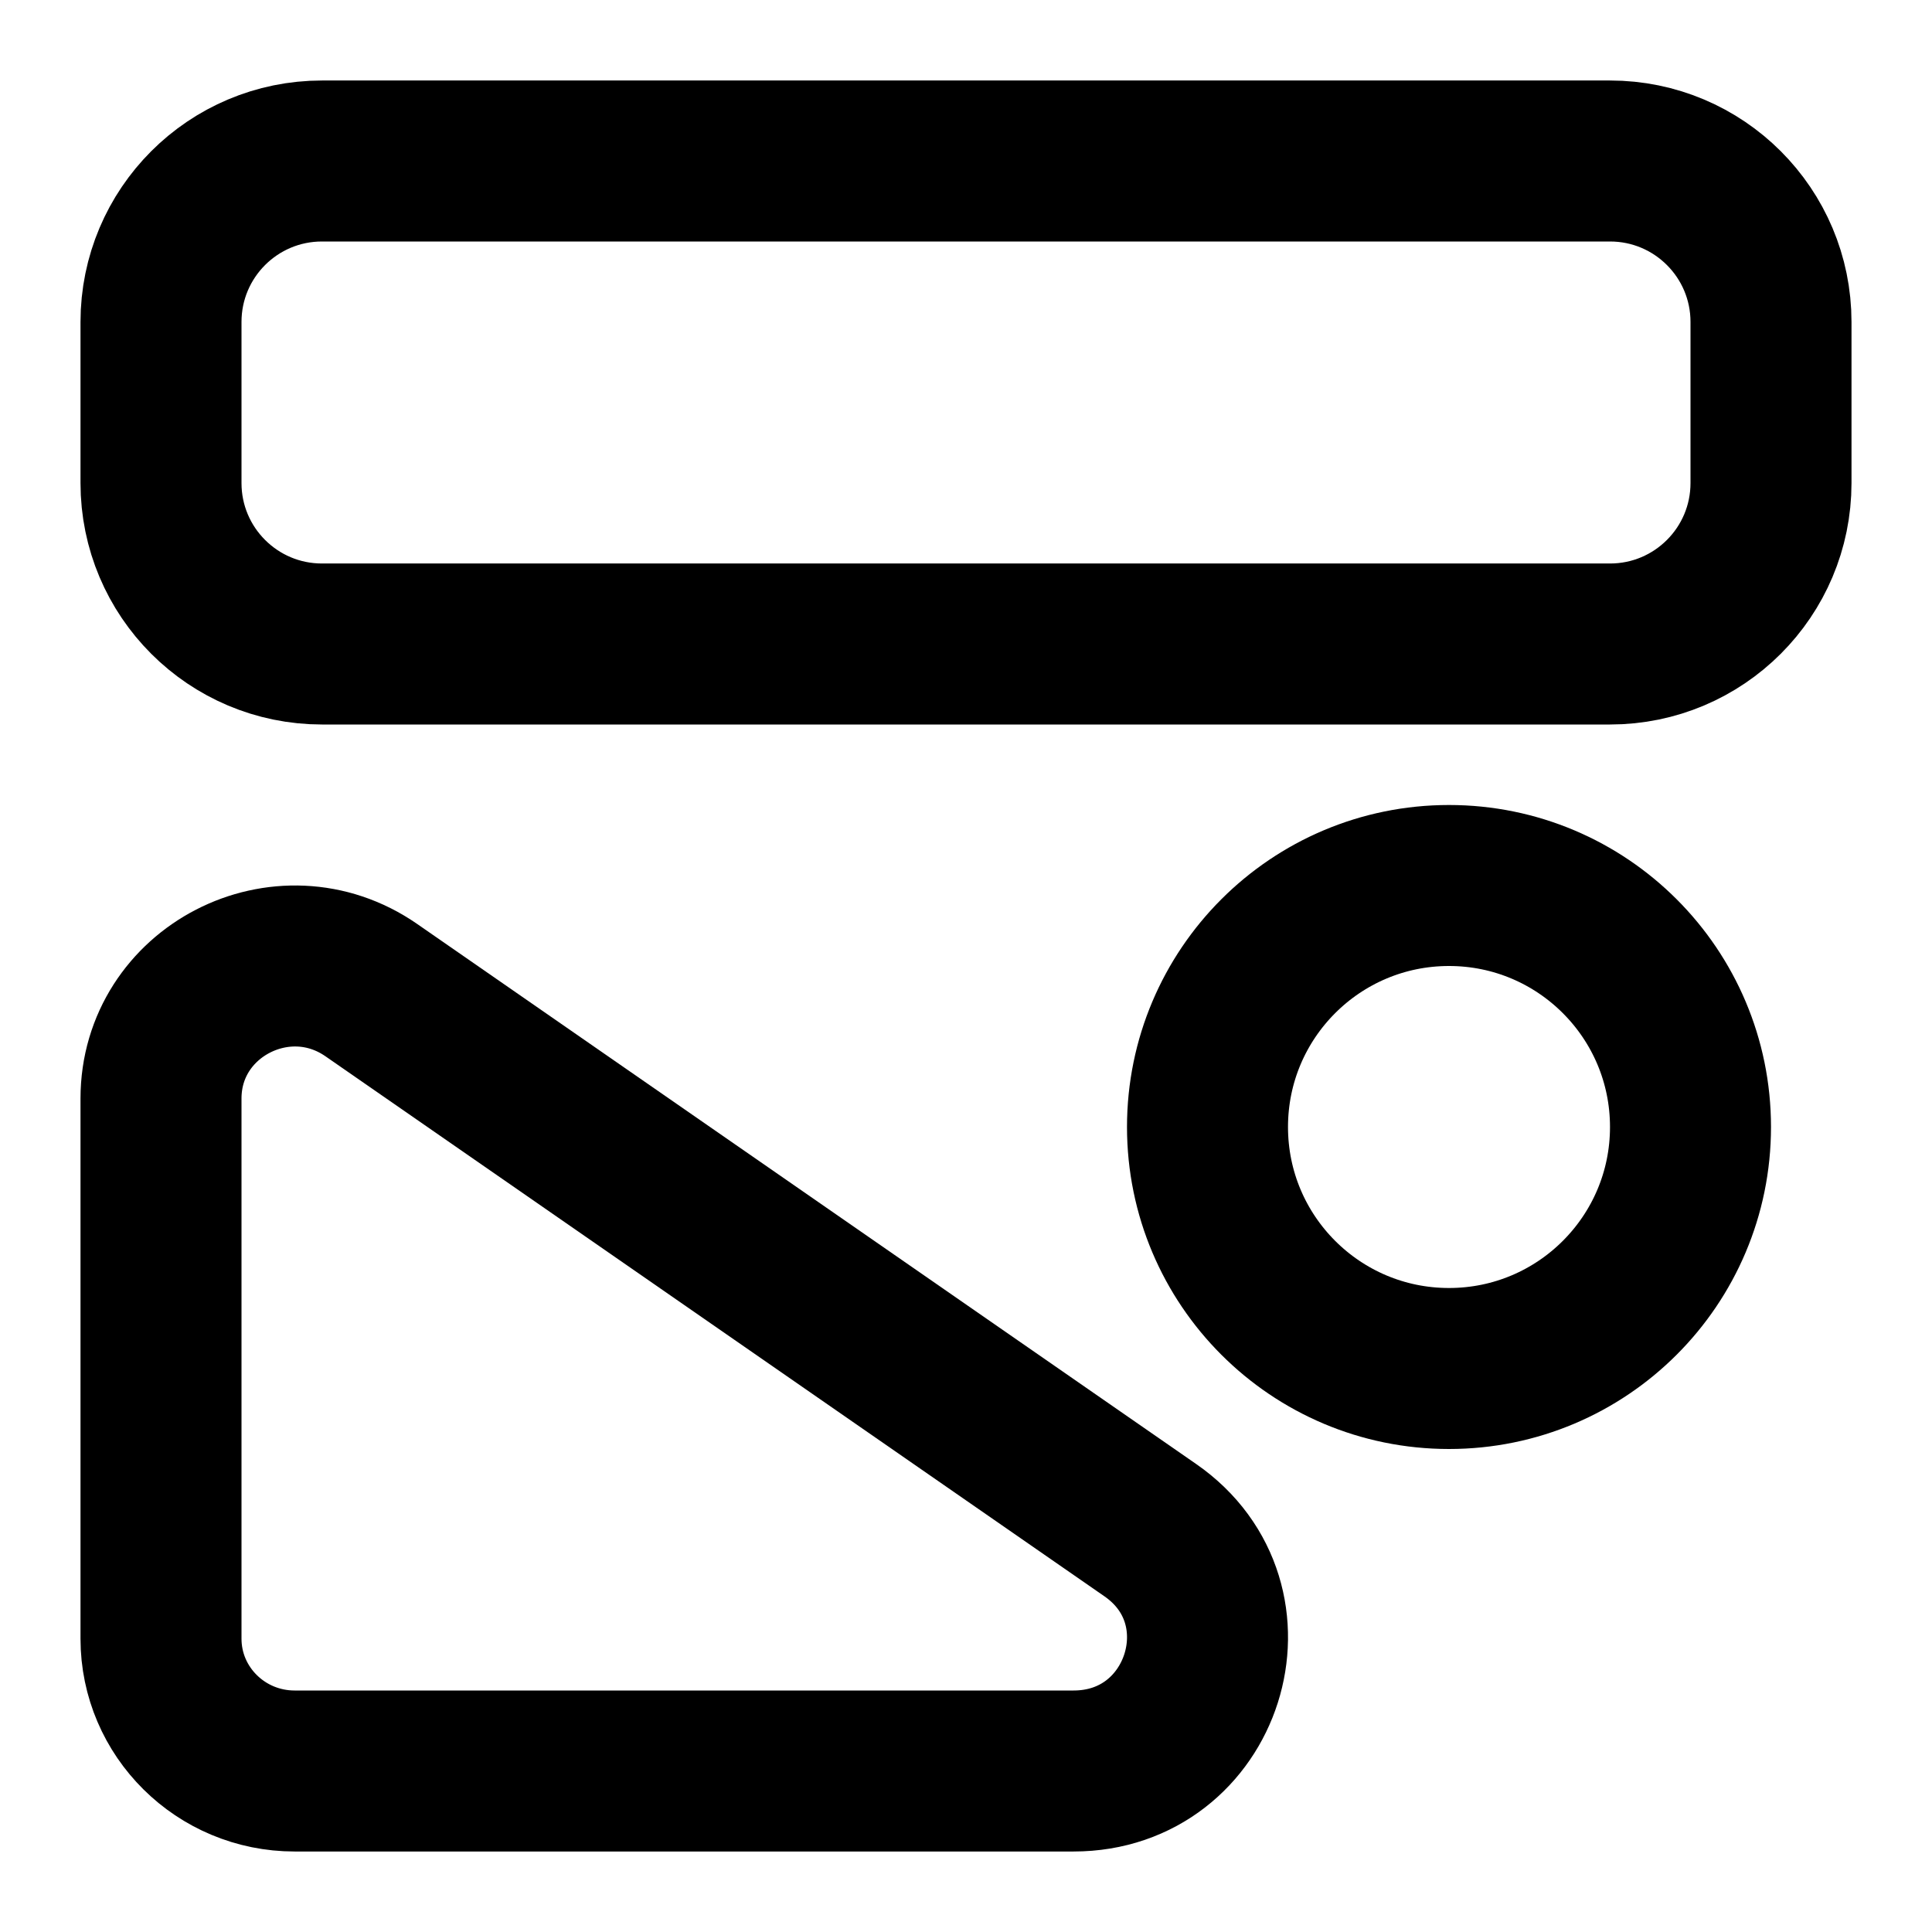 <svg
  xmlns="http://www.w3.org/2000/svg"
  width="24"
  height="24"
  viewBox="0 0 24 24"
  fill="none"
  stroke="currentColor"
  stroke-width="2"
  stroke-linecap="round"
  stroke-linejoin="round"
>
  <path d="M21 14C21 15.657 19.657 17 18 17C16.343 17 15 15.657 15 14C15 12.343 16.343 11 18 11C19.657 11 21 12.343 21 14Z" />
  <path d="M2 4C2 2.895 2.895 2 4 2H20C21.105 2 22 2.895 22 4V6C22 7.105 21.105 8 20 8H4C2.895 8 2 7.105 2 6V4Z" />
  <path d="M14.289 19.008L4.613 12.3C3.512 11.537 2 12.317 2 13.647L2 20.356C2 21.264 2.743 22 3.66 22H13.336C14.96 22 15.619 19.93 14.289 19.008Z" />
</svg>
